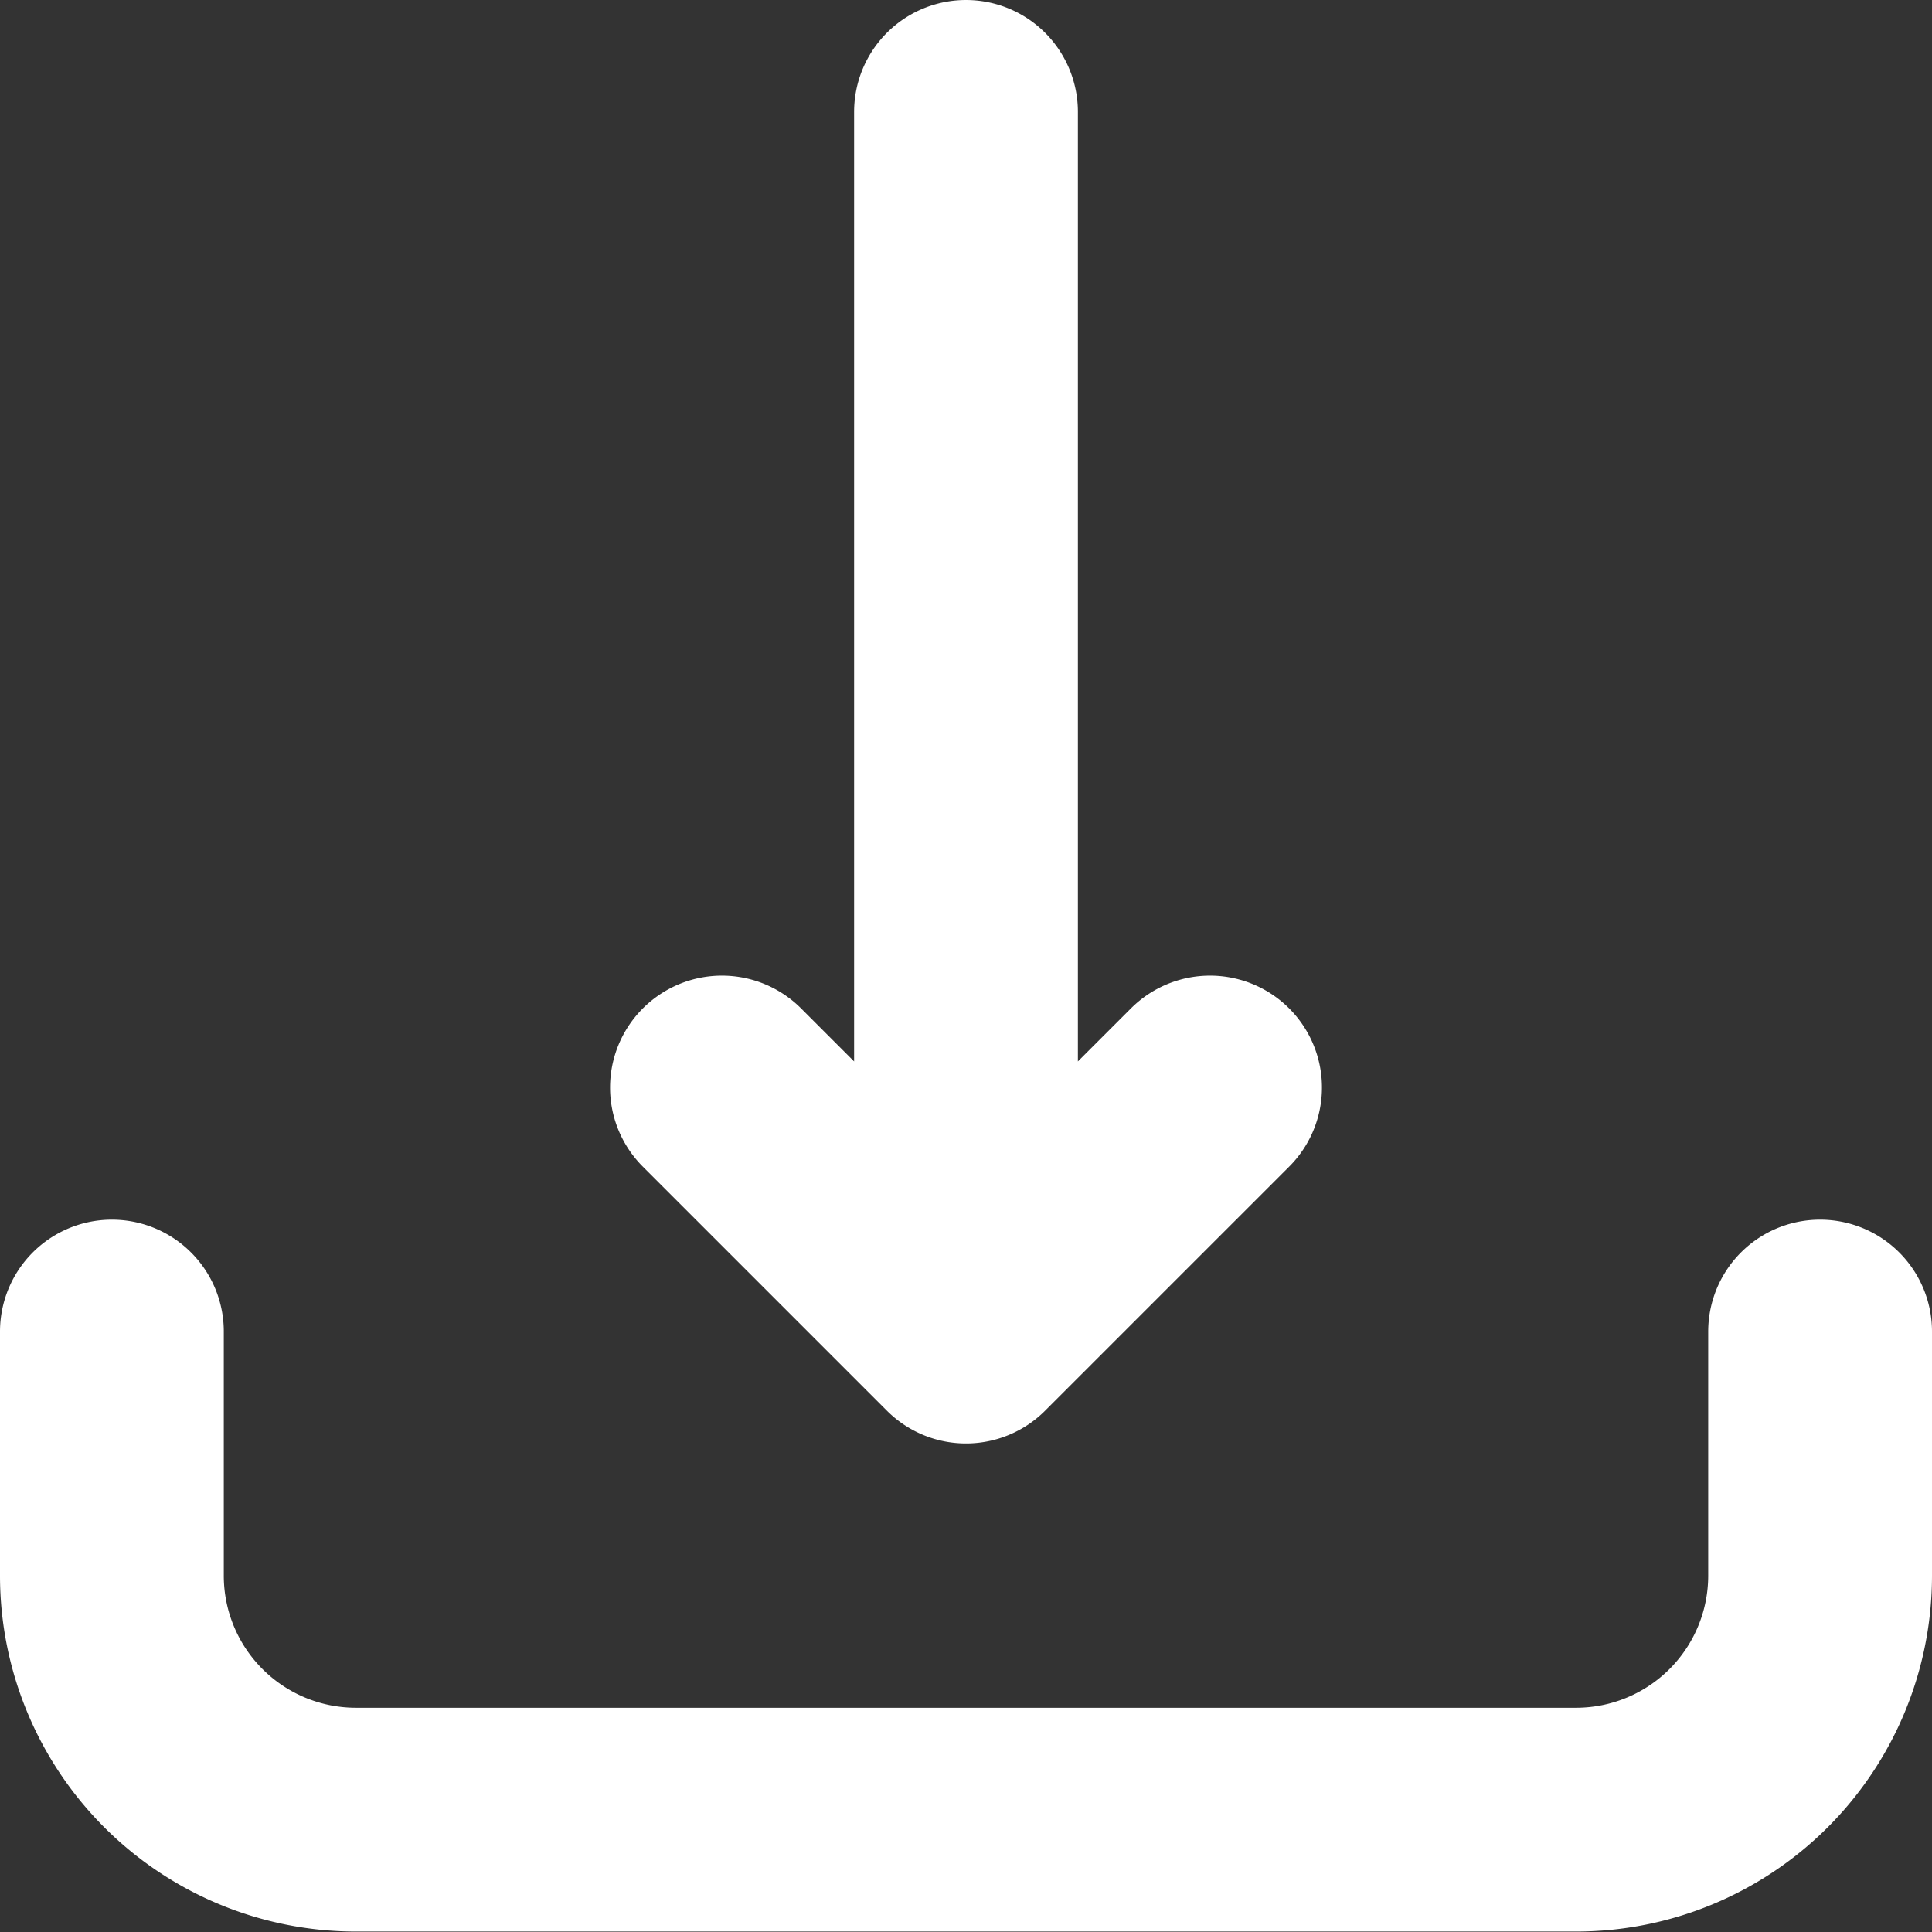 <svg xmlns="http://www.w3.org/2000/svg" width="17.266" height="17.266" viewBox="0 0 17.266 17.266">
  <rect x="0" y="0" width="17.266" height="17.266" fill="#333333" stroke="none"/>
  <path id="download-1-svgrepo-com" d="M20.266,15.9v2.181a2.181,2.181,0,0,1-2.181,2.181H7.181A2.181,2.181,0,0,1,5,18.085V15.9M12.633,5V15.9m0,0-2.181-2.181M12.633,15.9l2.181-2.181" transform="translate(-4 -4)" fill="none" stroke="#fff" stroke-linecap="round" stroke-linejoin="round" stroke-width="2"/>
</svg>
